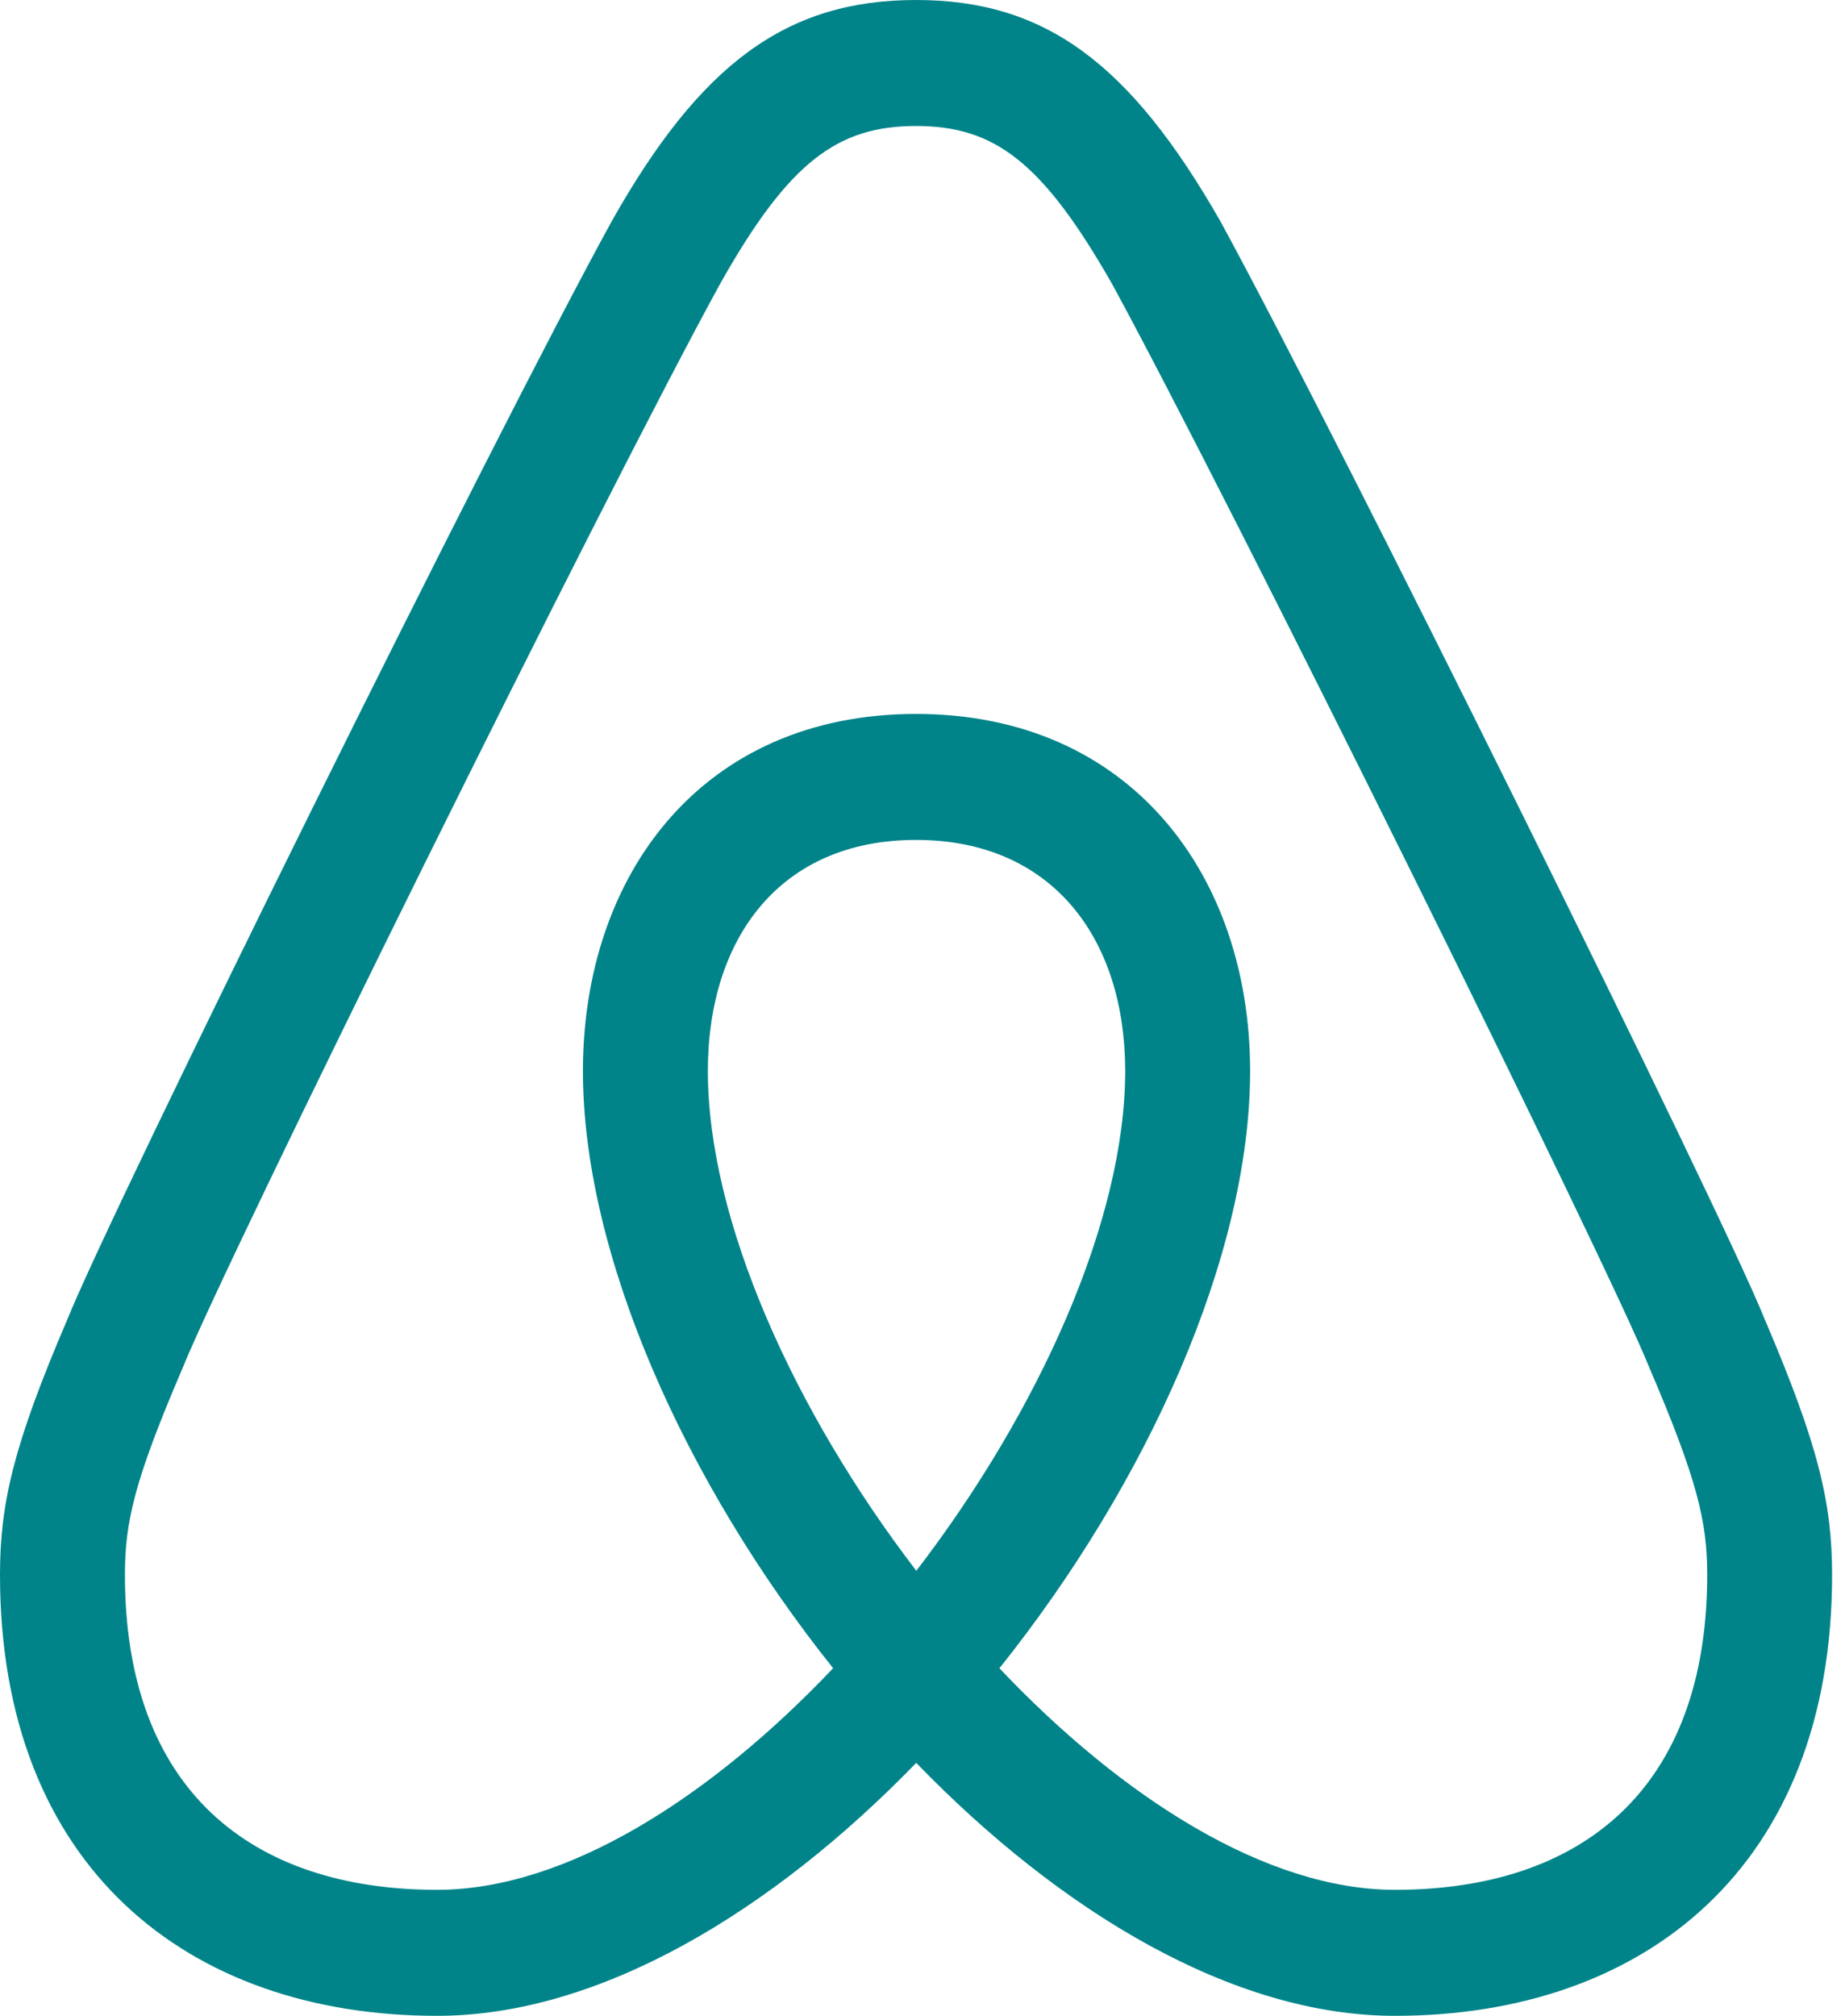 <?xml version="1.0" encoding="UTF-8"?>
<svg width="65px" height="71px" viewBox="0 0 65 71" version="1.1" xmlns="http://www.w3.org/2000/svg" xmlns:xlink="http://www.w3.org/1999/xlink">
    <!-- Generator: Sketch 46.2 (44496) - http://www.bohemiancoding.com/sketch -->
    <title>hero_marquee-belo</title>
    <desc>Created with Sketch.</desc>
    <defs></defs>
    <g id="Page-1" stroke="none" stroke-width="1" fill="none" fill-rule="evenodd">
        <g id="Launcher-2" transform="translate(-124, -95)" fill="#008489">
            <path d="M156.282,150.325 C151.969,144.697 148.938,137.982 148.938,132.719 C148.938,128.052 151.477,124.583 156.273,124.583 C161.078,124.583 163.641,128.064 163.641,132.719 C163.641,137.979 160.603,144.697 156.282,150.325 M156.273,99.438 C159.029,99.438 160.716,100.69 163.169,104.983 C167.251,112.467 180.652,139.533 182.104,143.163 C183.807,147.138 184.145,148.604 184.145,150.469 C184.145,158.038 179.695,161.562 173.143,161.562 C168.616,161.562 163.54,158.328 159.21,153.758 C164.436,147.219 168.042,139.208 168.042,132.719 C168.042,125.852 163.841,120.146 156.273,120.146 C148.706,120.146 144.537,125.842 144.537,132.719 C144.537,139.209 148.134,147.219 153.351,153.757 C149.013,158.326 143.933,161.562 139.403,161.562 C132.85,161.562 128.401,158.038 128.401,150.469 C128.401,148.604 128.738,147.138 130.421,143.213 C131.935,139.43 145.344,112.32 149.396,104.95 C151.796,100.704 153.503,99.438 156.273,99.438 M145.56,102.776 C141.416,110.312 127.933,137.572 126.36,141.502 C124.474,145.904 124,147.957 124,150.469 C124,160.755 130.62,166 139.403,166 C145.114,166 151.194,162.332 156.279,157.091 C161.357,162.332 167.432,166 173.143,166 C181.925,166 188.545,160.755 188.545,150.469 C188.545,147.957 188.073,145.904 186.165,141.452 C184.654,137.675 171.184,110.471 167.002,102.806 C163.814,97.225 160.822,95 156.273,95 C151.711,95 148.684,97.244 145.56,102.776" id="hero_marquee-belo"></path>
        </g>
    </g>
</svg>
